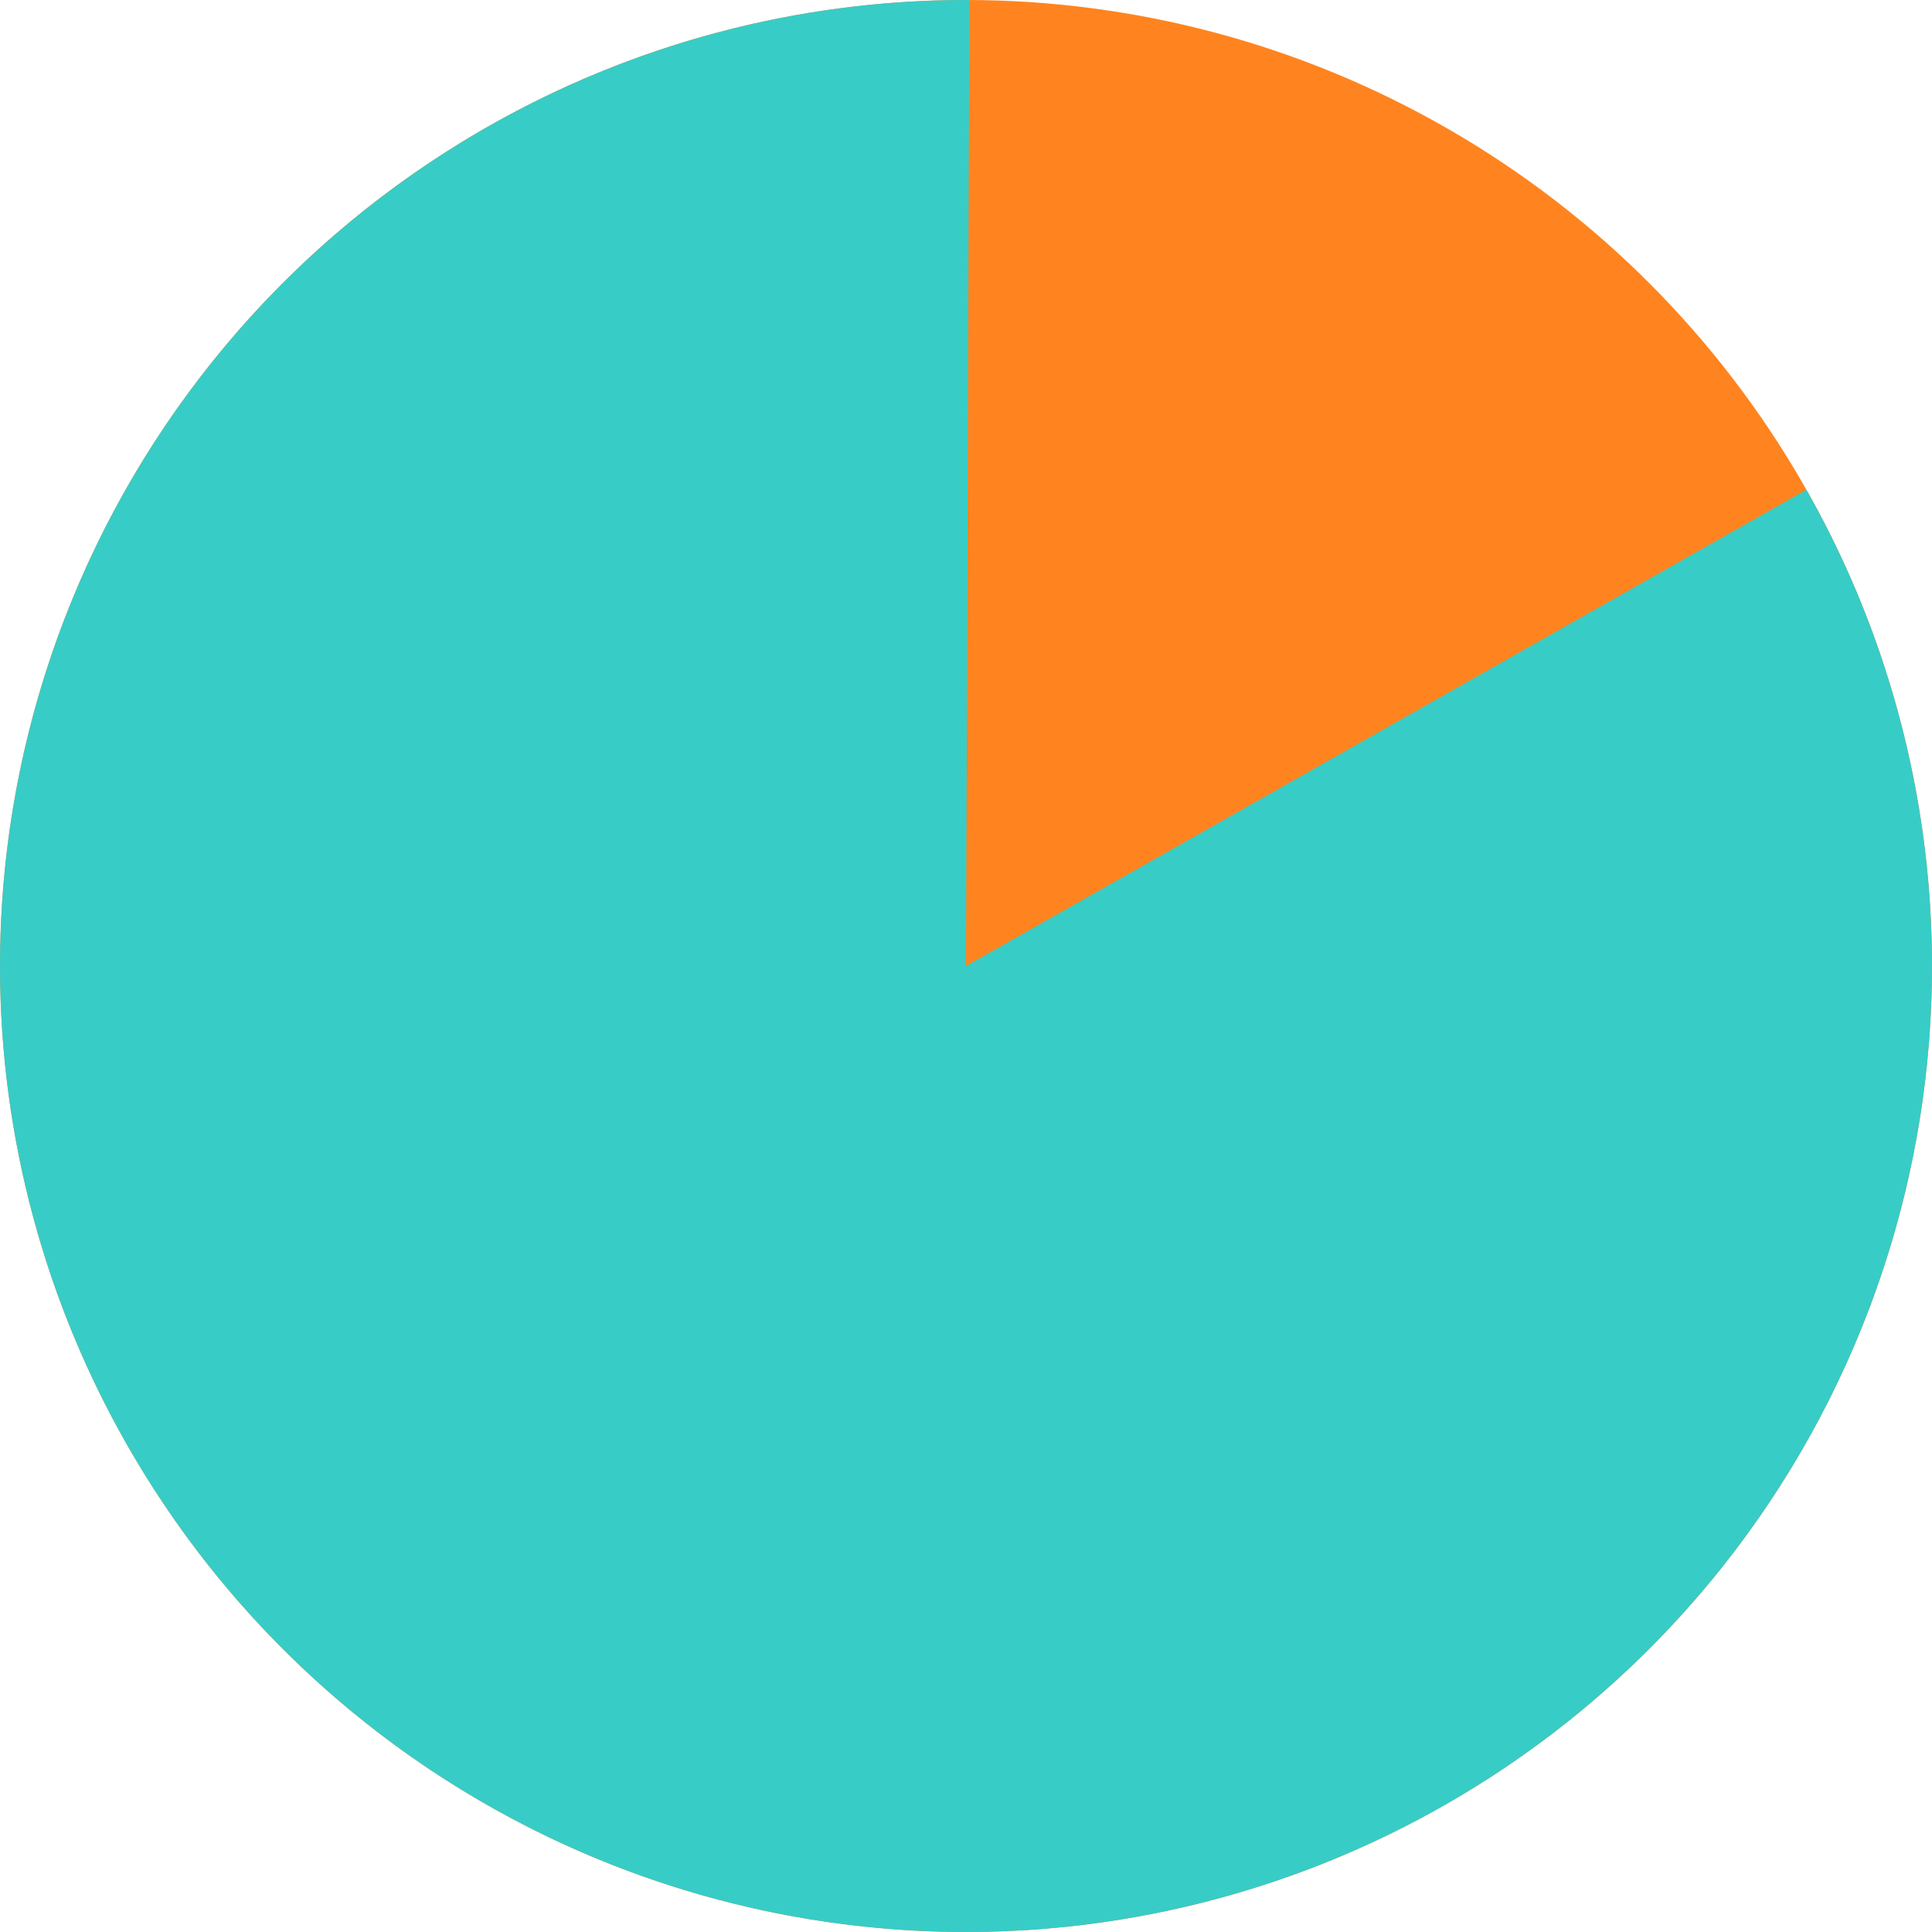 <svg width="149" height="149" viewBox="0 0 149 149" fill="none" xmlns="http://www.w3.org/2000/svg">
<circle cx="74.5" cy="74.5" r="74.5" fill="#FF841F"/>
<path d="M139.316 37.769C147.394 52.025 150.548 68.546 148.288 84.775C146.028 101.004 138.481 116.035 126.815 127.541C115.15 139.047 100.016 146.387 83.757 148.423C67.499 150.459 51.023 147.078 36.88 138.804C22.737 130.53 11.716 117.824 5.524 102.653C-0.668 87.483 -1.686 70.694 2.628 54.887C6.942 39.079 16.346 25.135 29.386 15.213C42.426 5.29 58.373 -0.056 74.758 0L74.5 74.5L139.316 37.769Z" fill="#38CCC7"/>
</svg>
